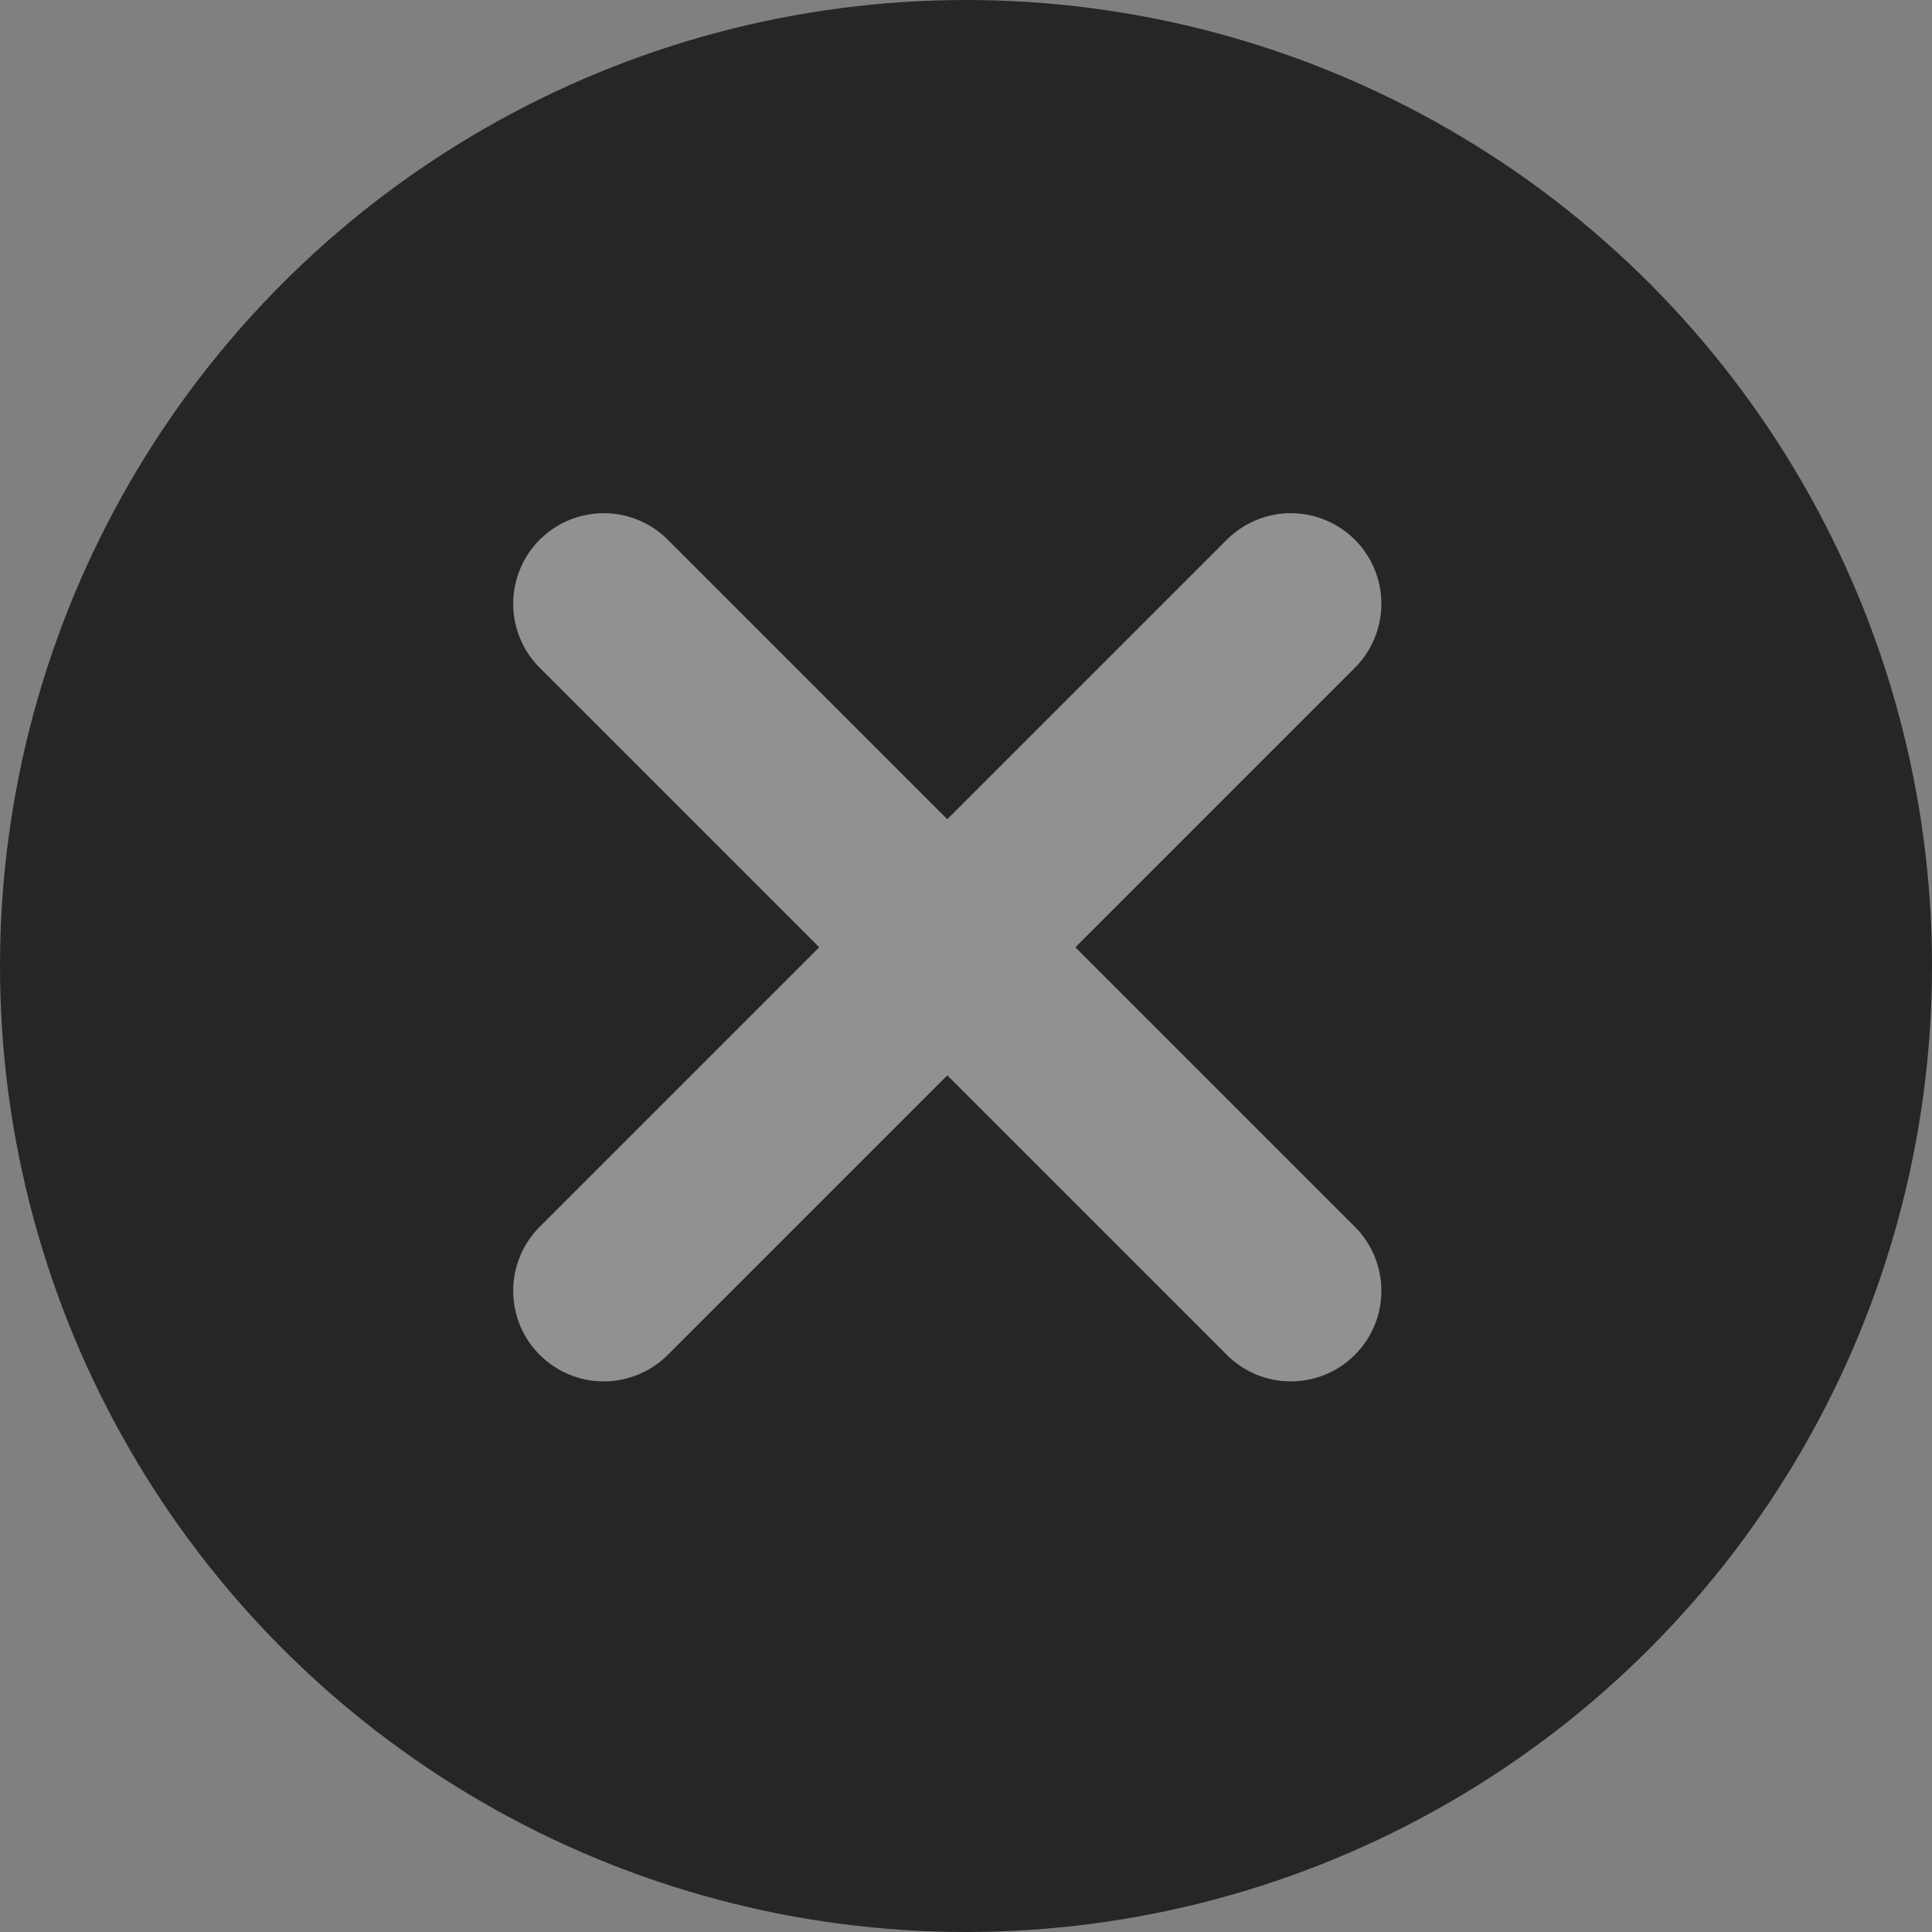 <svg xmlns="http://www.w3.org/2000/svg" width="16" height="16" viewBox="0 0 16 16">
    <rect x="0" y="0" width="16" height="16" fill="#808080" stroke="none"/>
    <g fill="none" fill-rule="evenodd">
        <g>
            <g transform="translate(-1188 -2489) translate(1188 2489)">
                <circle cx="8" cy="8" r="8" fill="#000" opacity=".701"/>
                <g stroke="#FFF" stroke-linecap="round" stroke-linejoin="round" stroke-width="1.5" opacity=".495">
                    <path d="M0 0l5.69 5.69m0-5.69L0 5.69" transform="translate(5 5)"/>
                </g>
            </g>
        </g>
    </g>
</svg>
